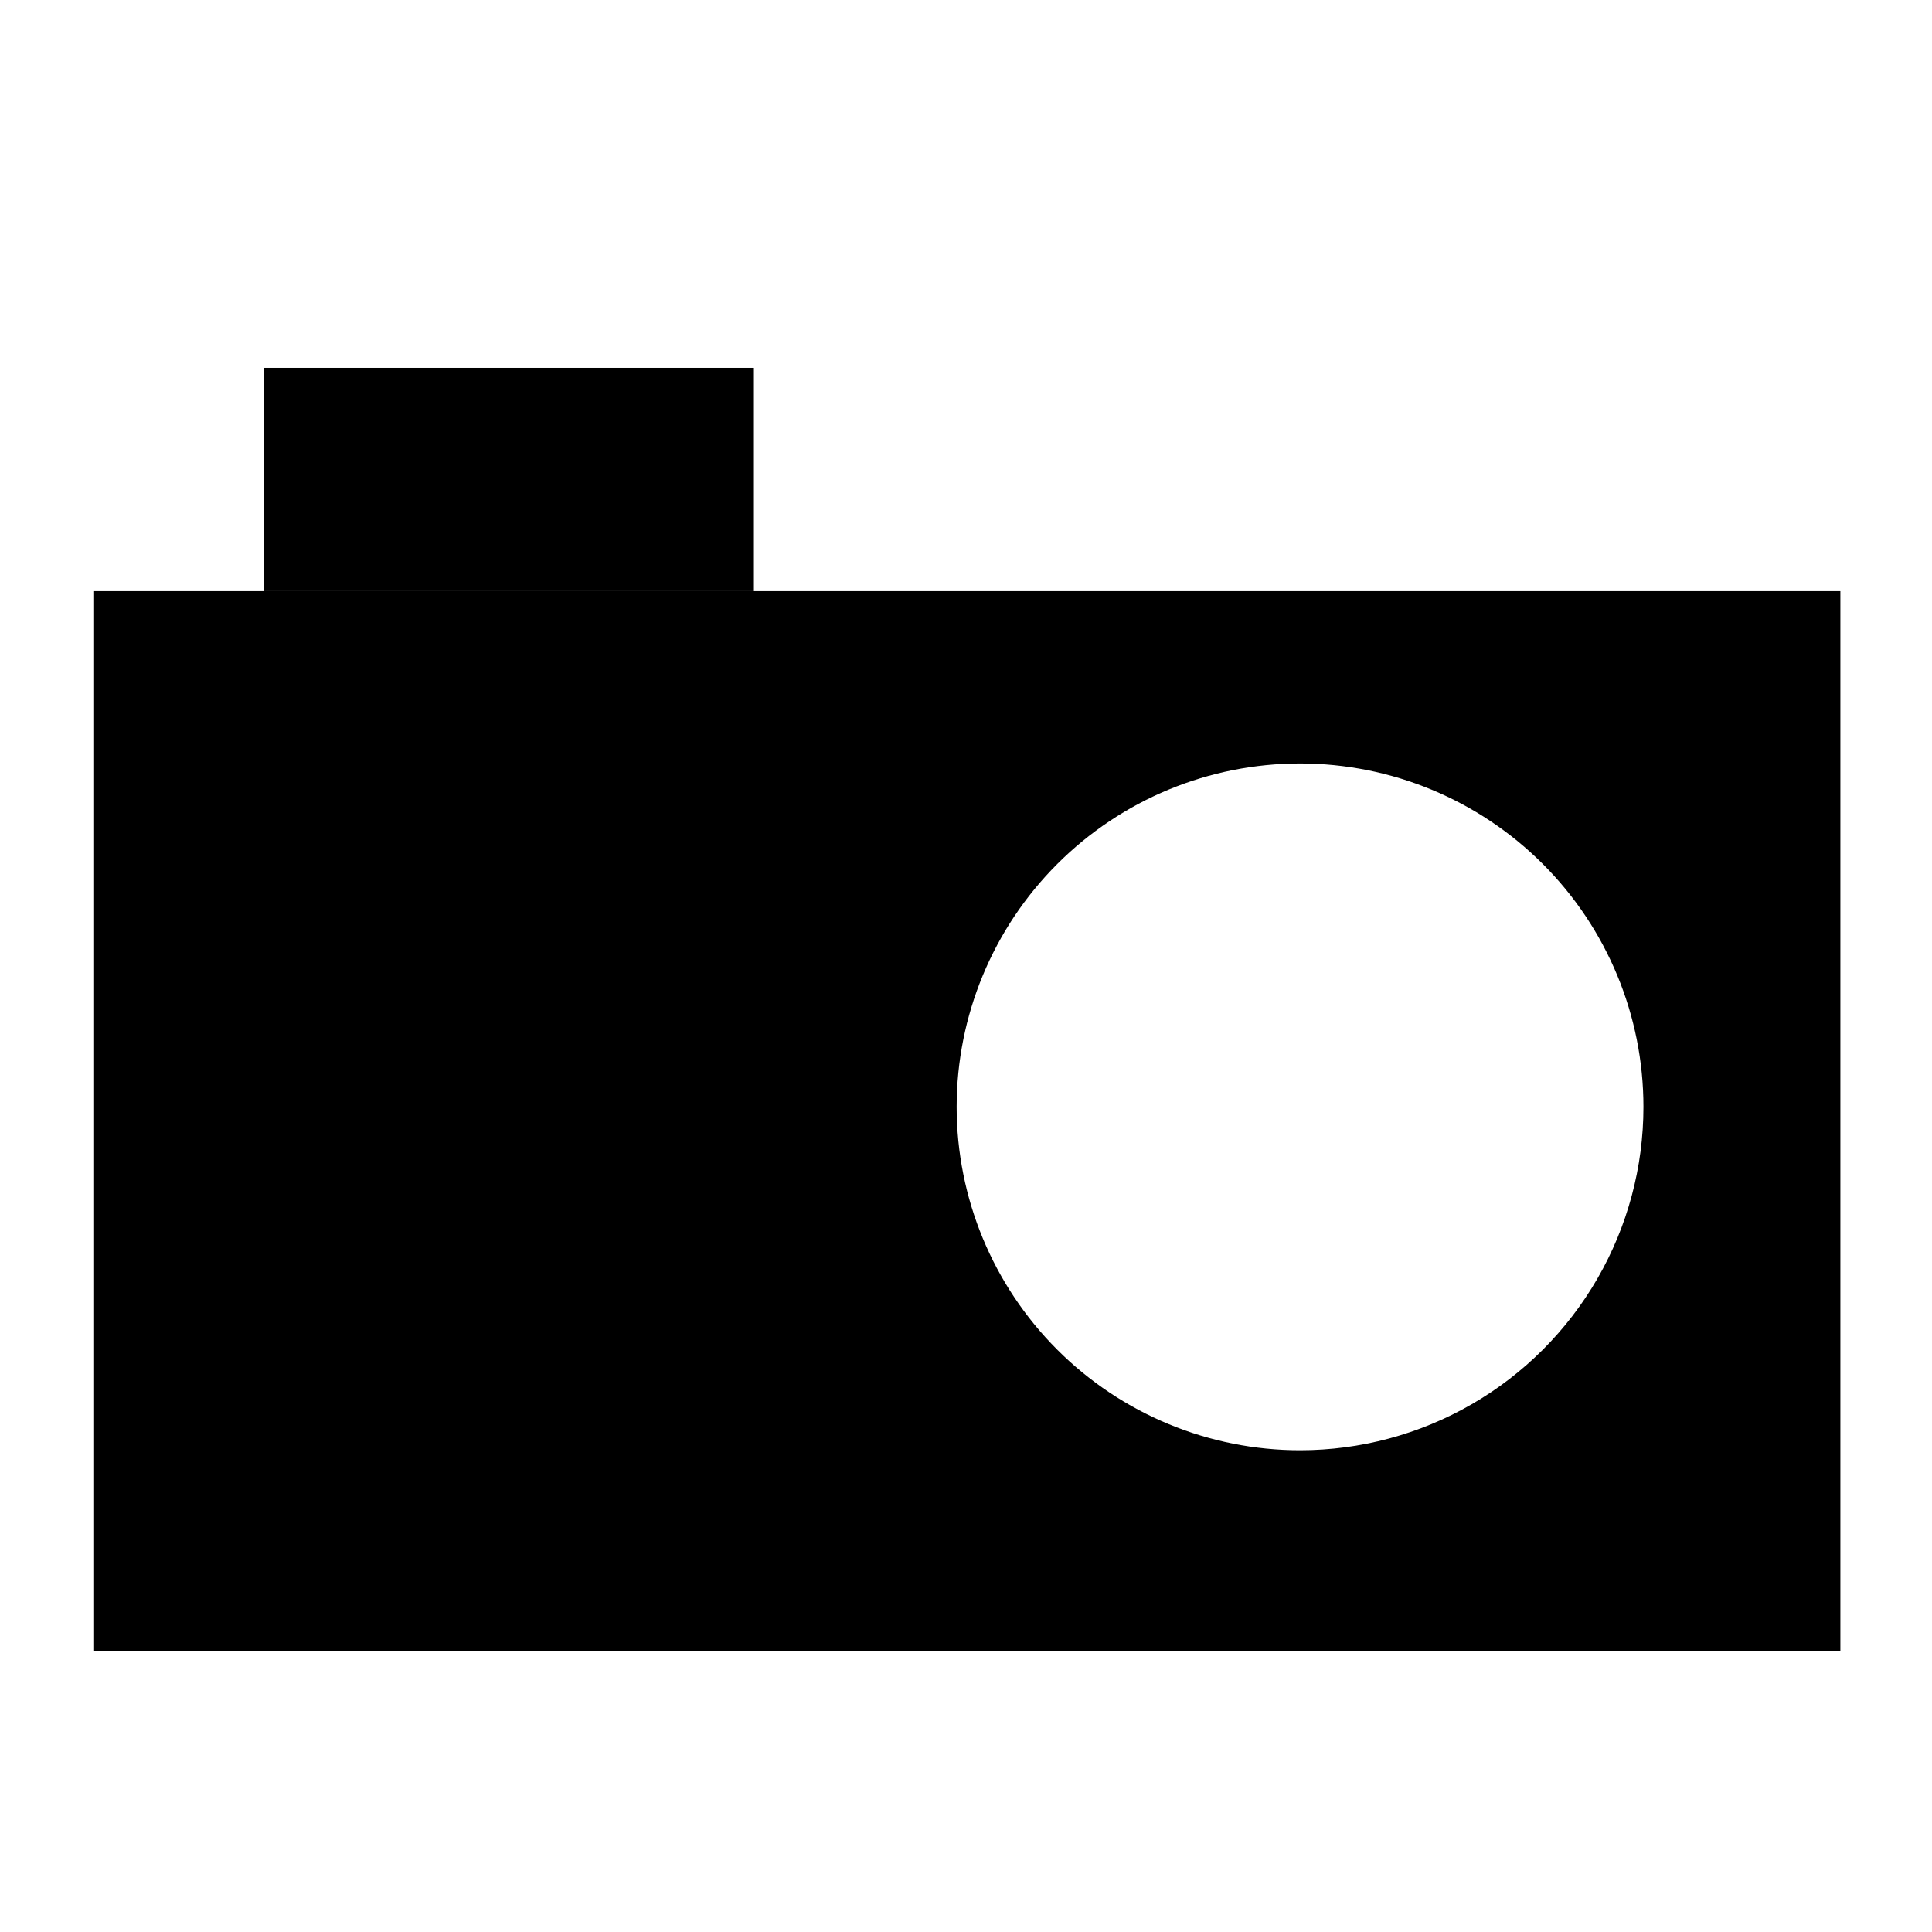 <svg width="512" height="512" version="1.1" viewBox="0 0 512 512" xmlns="http://www.w3.org/2000/svg">
 <defs>
  <clipPath id="clipPath26334">
   <circle cx="340.3" cy="293.33" r="91.004" d="m 431.303,293.327 a 91.004,91.004 0 0 1 -91.004,91.004 91.004,91.004 0 0 1 -91.004,-91.004 91.004,91.004 0 0 1 91.004,-91.004 91.004,91.004 0 0 1 91.004,91.004 z" display="none" fill="#5c3566"/>
   <path class="powerclip" d="m15.513 151.66h472.98v290.92h-472.98zm415.79 141.67a91.004 91.004 0 0 0-91.004-91.004 91.004 91.004 0 0 0-91.004 91.004 91.004 91.004 0 0 0 91.004 91.004 91.004 91.004 0 0 0 91.004-91.004z" fill="#5c3566"/>
  </clipPath>
 </defs>
 <rect x="69.89" y="97.481" width="129.9" height="59.178"/>
 <path transform="translate(4.225)" x="20.513" y="156.659" width="462.977" height="280.916" d="m20.513 156.66h462.98v280.92h-462.98z" clip-path="url(#clipPath26334)"/>
</svg>
